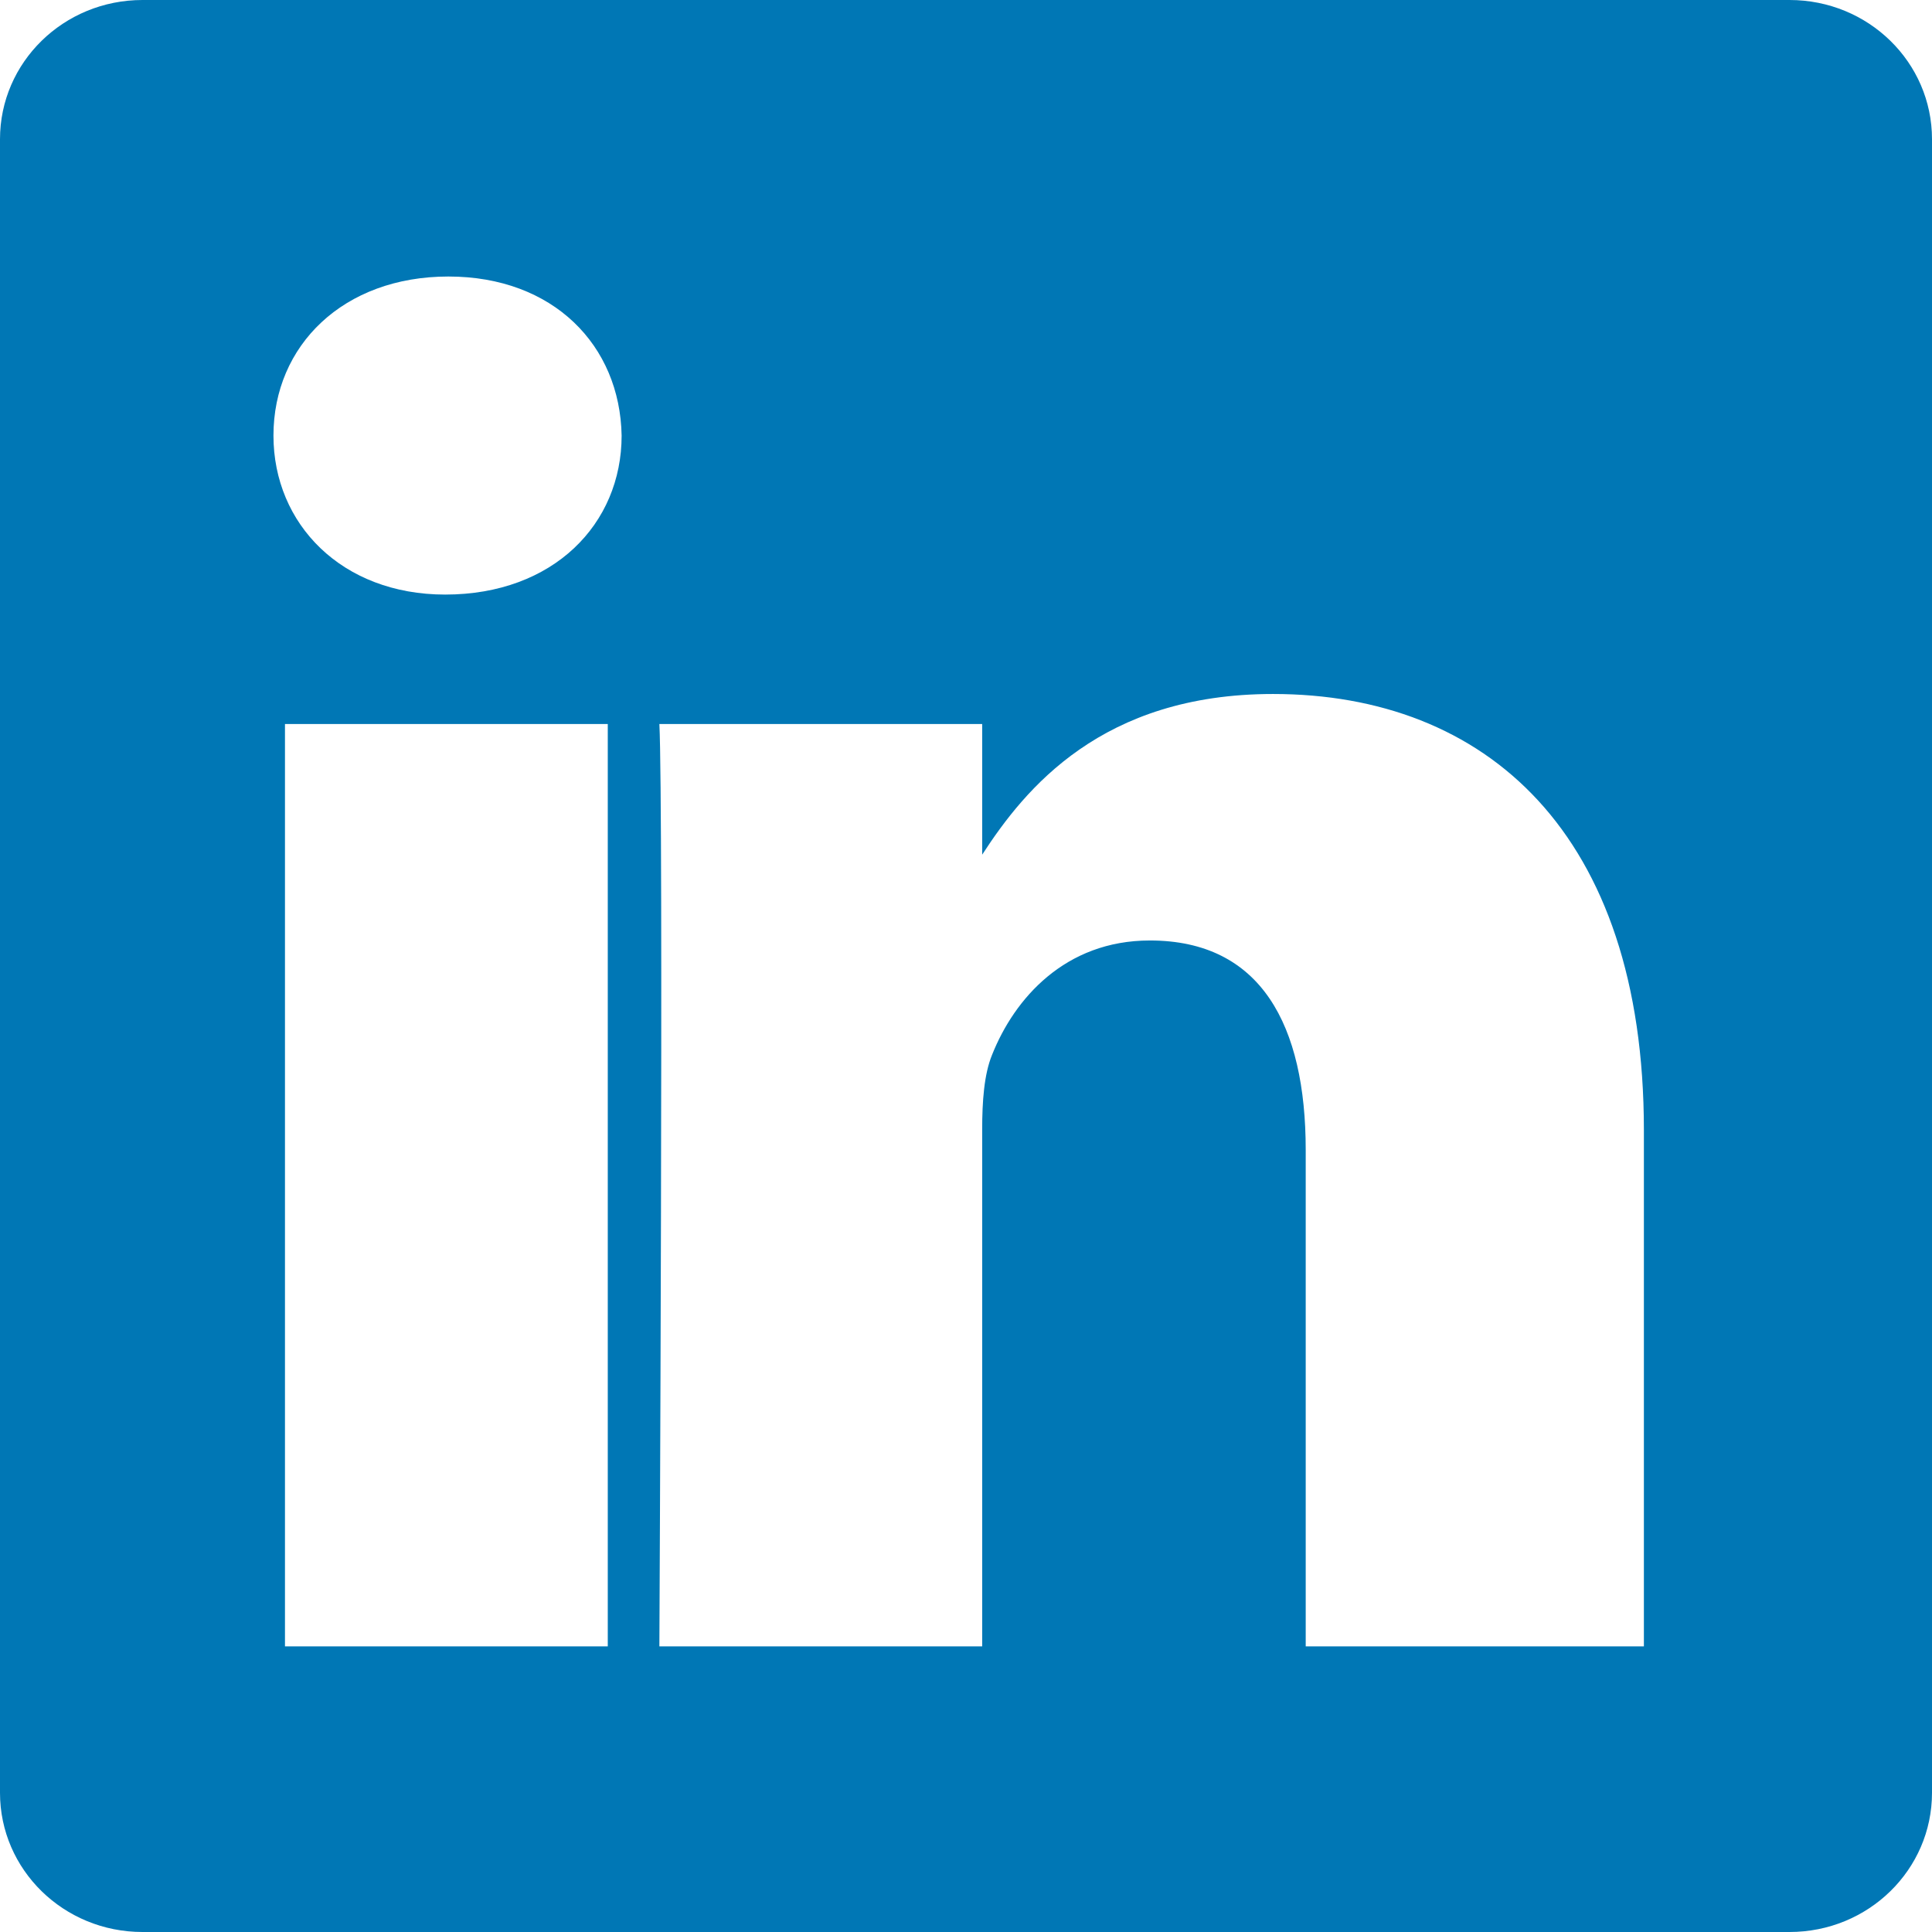 <svg xmlns="http://www.w3.org/2000/svg" width="24" height="24" viewBox="0 0 24 24" fill="#0077B5">
  <path d="M22.23 0H1.77C.79 0 0 .774 0 1.729v20.542C0 23.226.79 24 1.77 24h20.46c.98 0 1.77-.774 1.77-1.729V1.729C24 .774 23.21 0 22.23 0zm-14.7 20.452H3.54V8.994h4.01v11.458zm-2-13.066c-1.285 0-2.133-.877-2.133-1.975 0-1.12.868-1.976 2.173-1.976 1.305 0 2.132.856 2.152 1.976 0 1.098-.847 1.975-2.192 1.975zm14.7 13.066h-4.01v-6.167c0-1.547-.553-2.602-1.936-2.602-1.054 0-1.683.723-1.96 1.42-.1.243-.123.583-.123.926v6.423h-4.01s.053-10.42 0-11.458h4.01v1.623c.534-.823 1.486-1.996 3.613-1.996 2.637 0 4.607 1.72 4.607 5.419v6.412z"/>
</svg>
